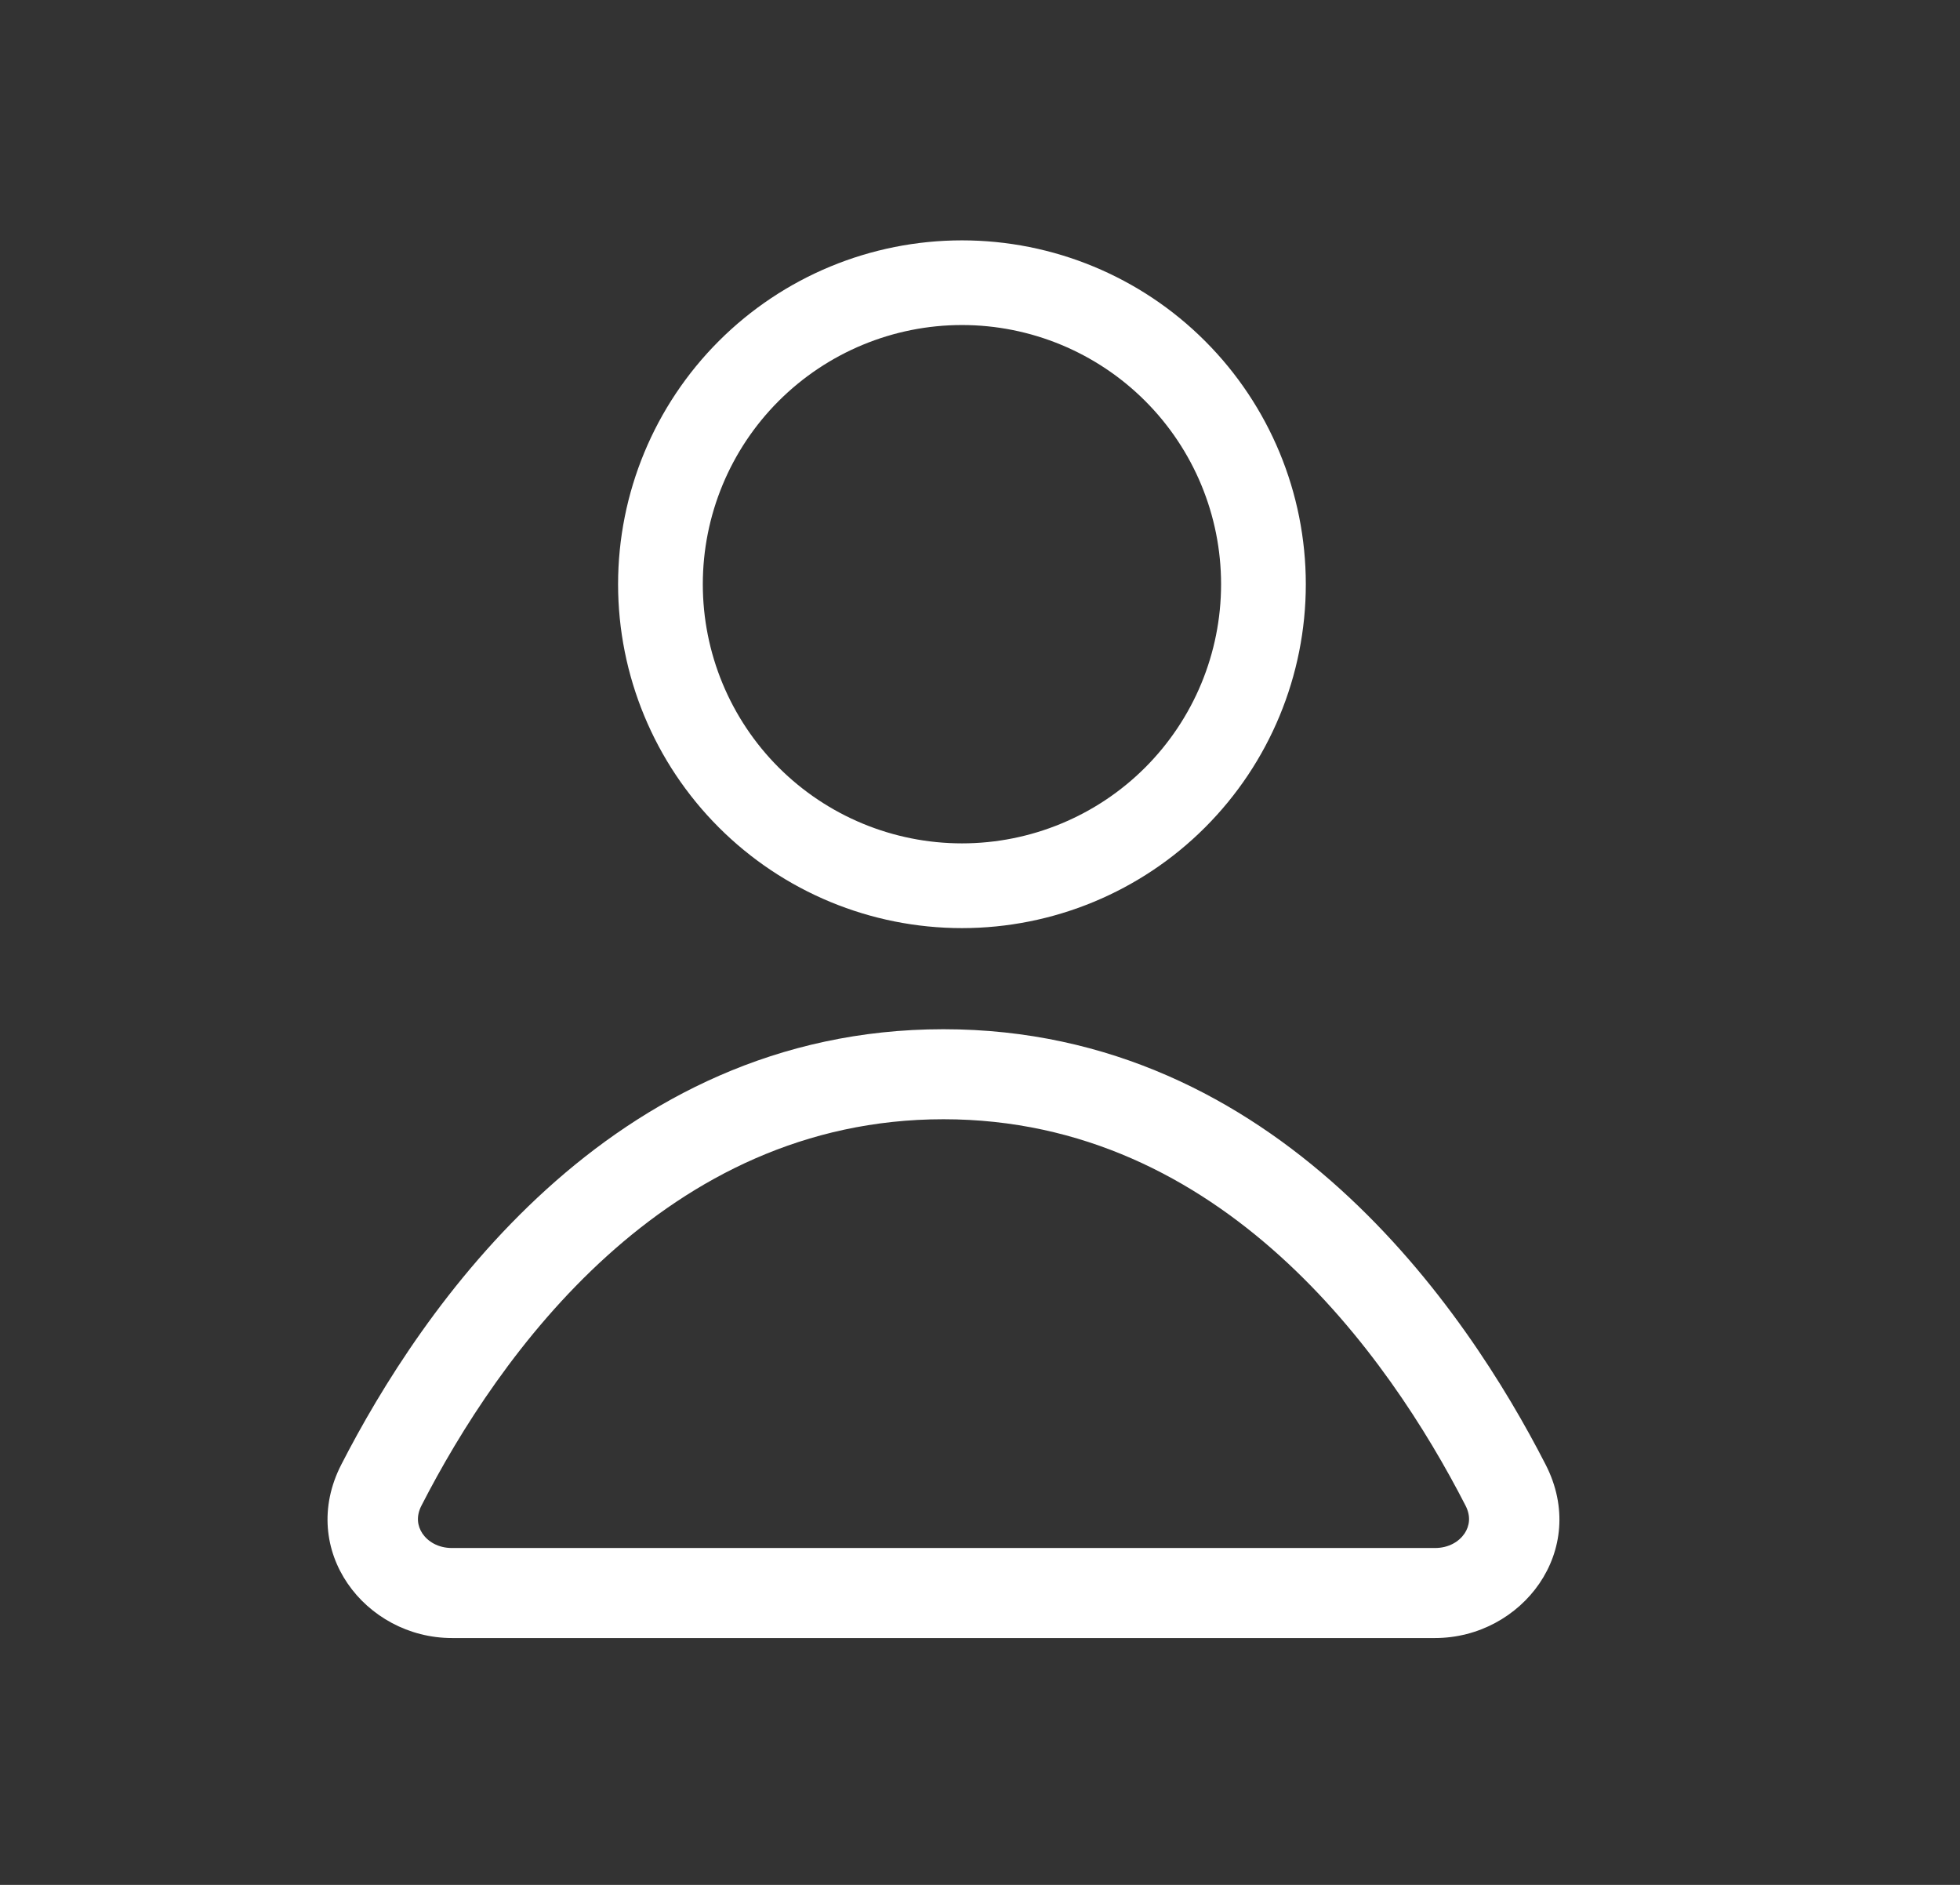 <svg width="26" height="25" viewBox="0 0 26 25" fill="none" xmlns="http://www.w3.org/2000/svg">
<rect x="0" y="0" width="26" height="25" fill="#333333" stroke="none"/>
<path fill-rule="evenodd" clip-rule="evenodd" d="M9.535 4.524C10.391 3.668 11.551 3.188 12.761 3.188C13.97 3.188 15.131 3.668 15.986 4.524C16.841 5.379 17.322 6.539 17.322 7.749C17.322 8.959 16.841 10.119 15.986 10.974C15.131 11.83 13.97 12.31 12.761 12.31C11.551 12.31 10.391 11.83 9.535 10.974C8.68 10.119 8.199 8.959 8.199 7.749C8.199 6.539 8.68 5.379 9.535 4.524ZM12.761 11.186C13.672 11.186 14.547 10.824 15.191 10.18C15.836 9.535 16.198 8.661 16.198 7.749C16.198 6.837 15.836 5.963 15.191 5.318C14.547 4.674 13.672 4.311 12.761 4.311C11.849 4.311 10.975 4.674 10.33 5.318C9.685 5.963 9.323 6.837 9.323 7.749C9.323 8.661 9.685 9.535 10.33 10.18C10.975 10.824 11.849 11.186 12.761 11.186Z" fill="white"/>
<path fill-rule="evenodd" clip-rule="evenodd" d="M12.515 14.845C8.821 14.845 6.613 17.975 5.59 19.971C5.518 20.112 5.537 20.239 5.603 20.339C5.674 20.444 5.809 20.532 5.996 20.532H19.035C19.222 20.532 19.357 20.444 19.428 20.339C19.494 20.239 19.514 20.112 19.441 19.97C18.418 17.975 16.209 14.845 12.515 14.845ZM4.527 19.426C5.572 17.388 8.079 13.651 12.515 13.651C16.951 13.651 19.459 17.388 20.503 19.425C21.087 20.562 20.189 21.726 19.035 21.726H5.996C4.843 21.726 3.945 20.562 4.527 19.426Z" fill="white"/>
</svg>
